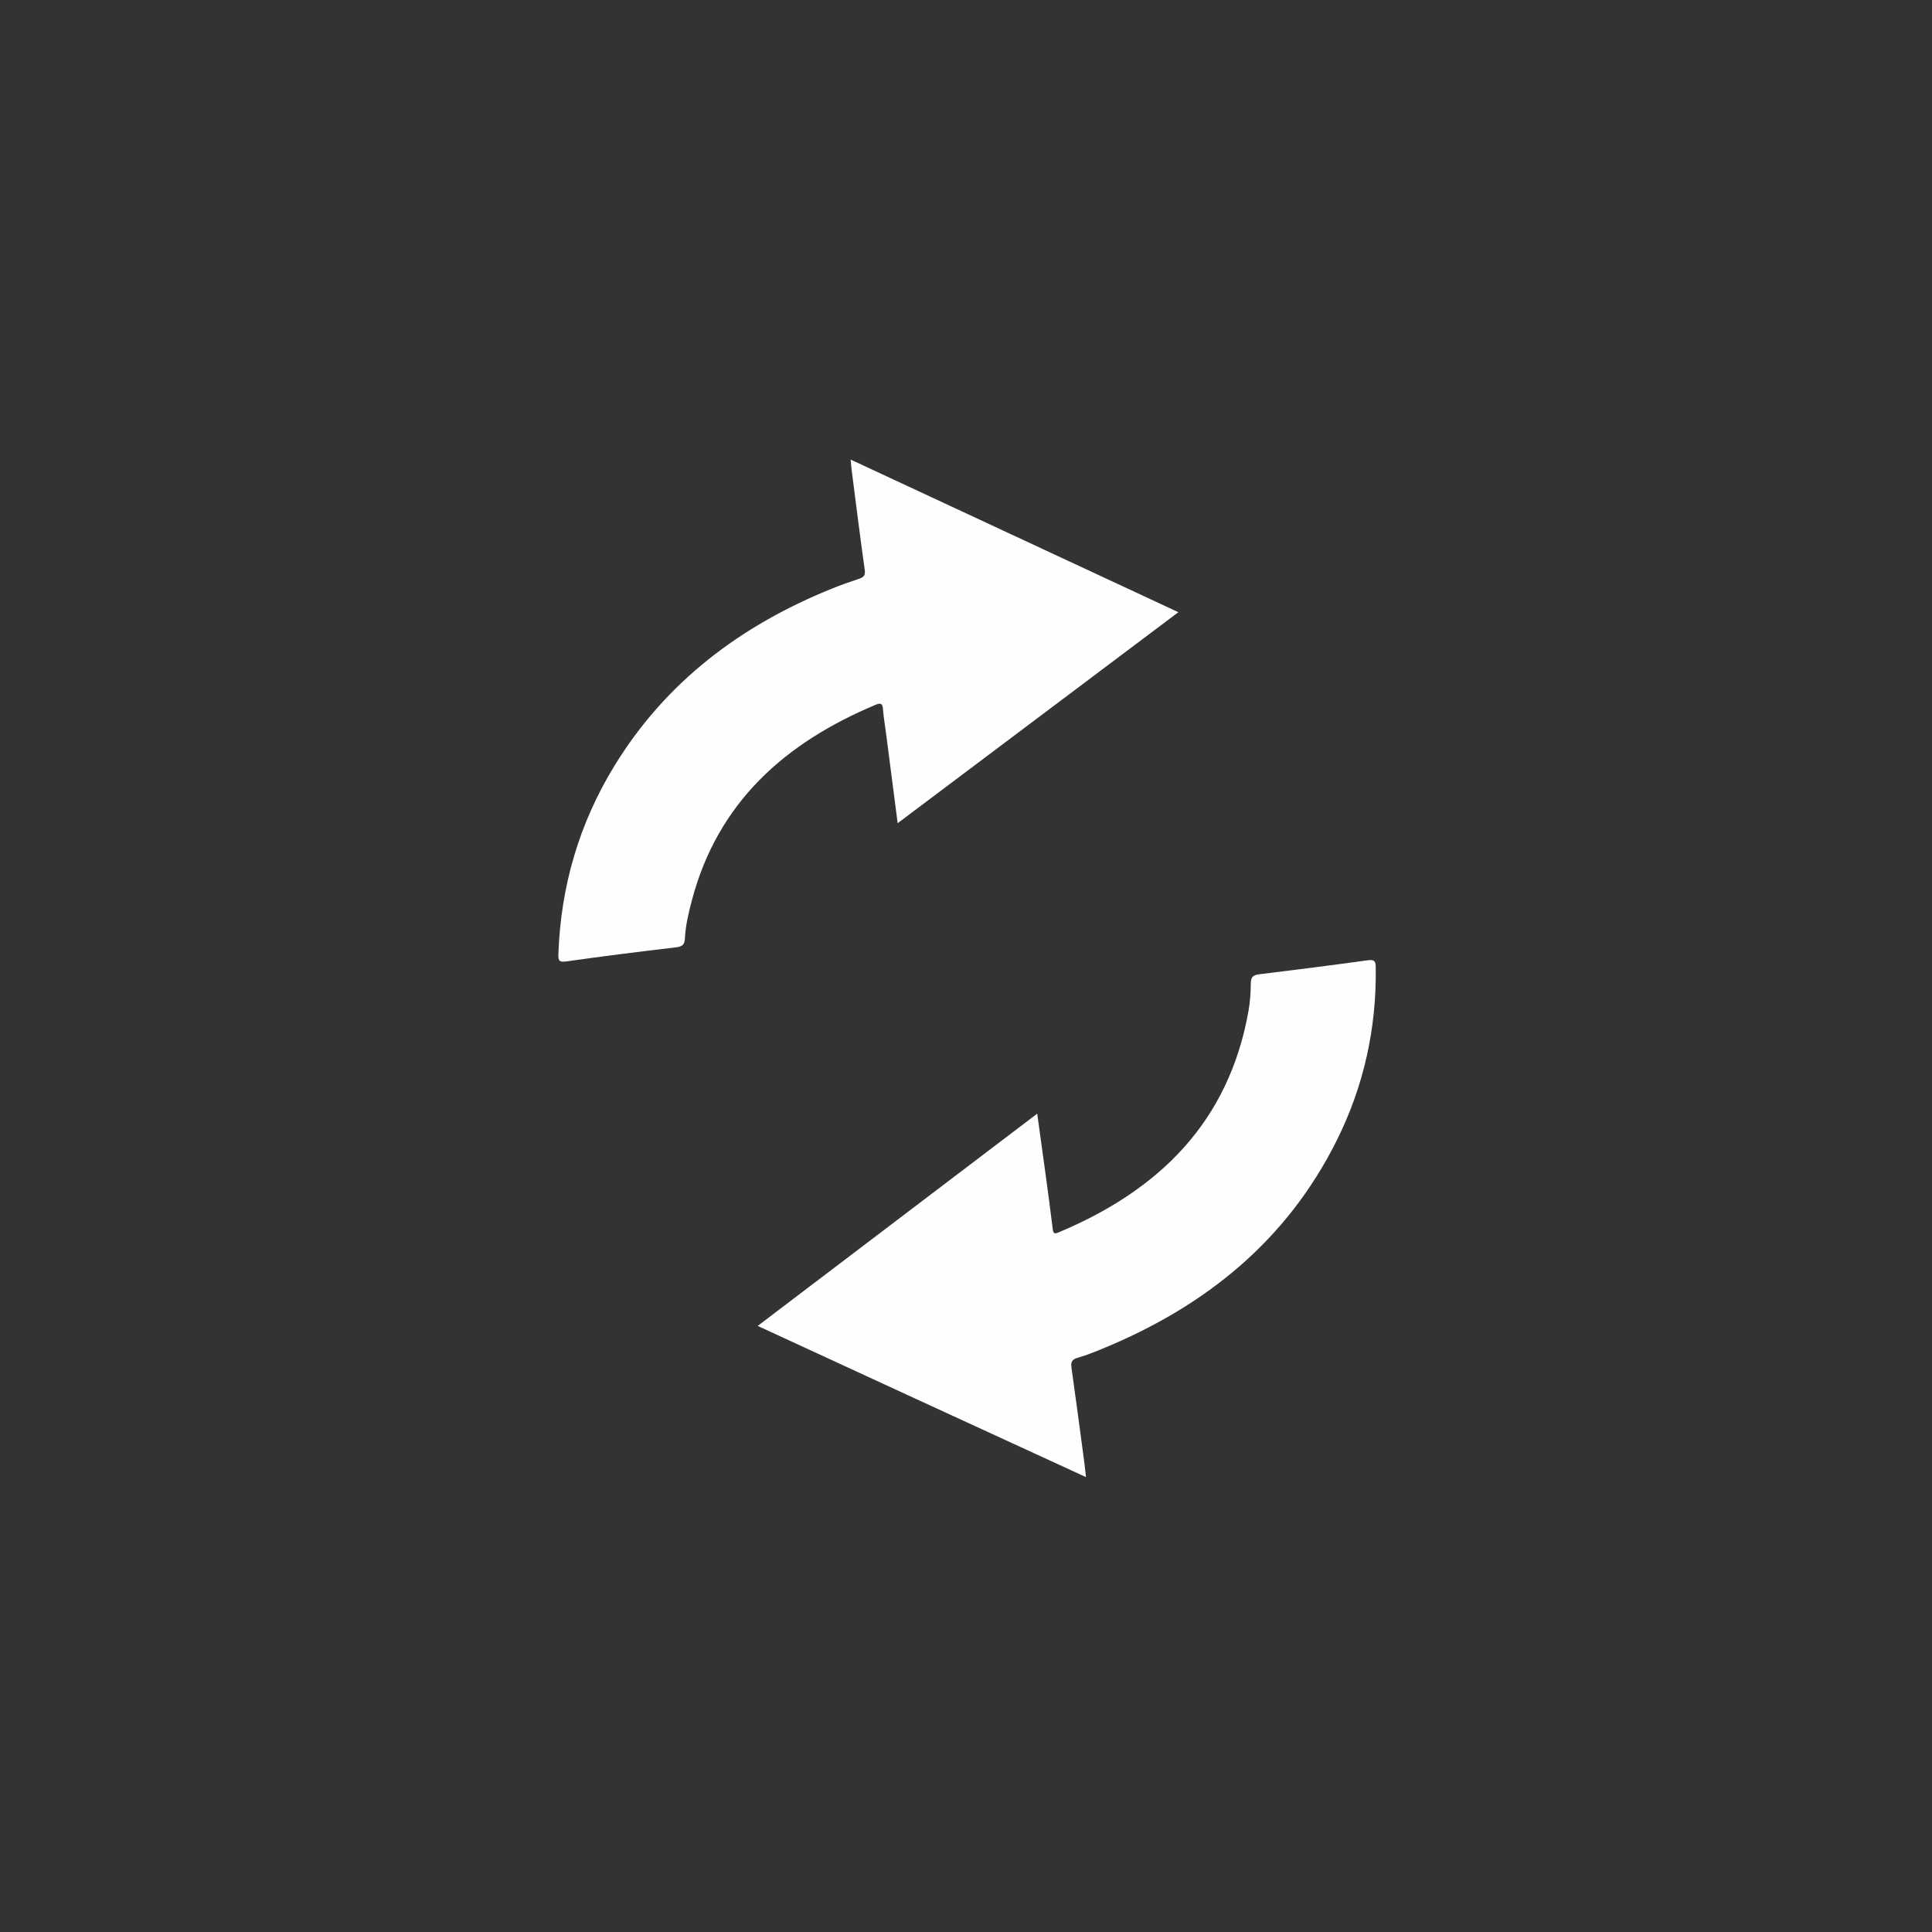 <svg class="options-icon" version="1.1" id="Layer_1" xmlns="http://www.w3.org/2000/svg" xmlns:xlink="http://www.w3.org/1999/xlink" x="0px" y="0px"
	 width="100%" viewBox="0 0 1024 1024" enable-background="new 0 0 1024 1024" xml:space="preserve">
<rect x="0" y="0" width="1024" height="1024" fill="#333333" stroke="none"/>
<path fill="#000000" opacity="0" stroke="none" 
	d="
M447,1025 
	C299.5,1025 152.5,1024.984 5.5,1025.094 
	C1.751,1025.097 0.906,1024.249 0.907,1020.5 
	C1.007,682.167 1.007,343.833 0.907,5.5 
	C0.906,1.751 1.751,0.906 5.5,0.907 
	C343.833,1.007 682.167,1.007 1020.5,0.907 
	C1024.249,0.906 1025.094,1.751 1025.093,5.5 
	C1024.993,343.833 1024.993,682.167 1025.093,1020.5 
	C1025.094,1024.249 1024.249,1025.096 1020.5,1025.094 
	C829.5,1024.987 638.5,1025 447,1025 
z"/>
<path fill="#FEFEFE" opacity="1" stroke="none" 
	d="
M484.132,740.837 
	C456.517,728.11 429.253,715.525 401.598,702.759 
	C451.022,665.229 500.028,628.016 549.744,590.263 
	C551.208,600.855 552.6,610.768 553.942,620.687 
	C555.326,630.913 556.728,641.136 557.969,651.379 
	C558.247,653.668 558.744,654.163 560.999,653.22 
	C614.226,630.95 651.271,594.797 661.723,535.863 
	C662.563,531.13 662.913,526.26 662.943,521.45 
	C662.962,518.215 663.769,516.834 667.182,516.421 
	C686.514,514.079 705.83,511.594 725.121,508.941 
	C728.666,508.454 729.133,509.718 729.175,512.772 
	C729.624,544.961 722.872,575.584 708.549,604.352 
	C681.958,657.757 638.629,692.562 584.285,714.859 
	C579.988,716.623 575.659,718.398 571.198,719.639 
	C568.055,720.514 567.49,721.995 567.913,724.977 
	C570.228,741.289 572.371,757.626 574.555,773.957 
	C574.903,776.556 575.162,779.168 575.59,782.89 
	C544.666,768.664 514.574,754.821 484.132,740.837 
z"/>
<path fill="#FEFEFE" opacity="1" stroke="none" 
	d="
M469.601,388.516 
	C469.001,384.115 468.352,380.164 468.025,376.187 
	C467.803,373.49 467.396,372.166 464.188,373.51 
	C416.189,393.611 380.416,425.152 366.658,477.377 
	C364.92,483.975 363.346,490.638 363.011,497.468 
	C362.843,500.895 361.395,501.743 358.162,502.125 
	C338.821,504.406 319.493,506.818 300.214,509.562 
	C296.323,510.115 295.838,509.13 295.957,505.71 
	C297.201,469.892 306.896,436.591 325.602,406.002 
	C352.967,361.255 392.664,331.543 440.681,312.077 
	C445.447,310.145 450.305,308.417 455.193,306.816 
	C457.774,305.97 458.75,304.98 458.315,301.901 
	C455.82,284.268 453.643,266.591 451.371,248.927 
	C451.181,247.454 451.084,245.97 450.857,243.58 
	C508.954,270.636 566.471,297.422 624.564,324.476 
	C575.014,361.722 525.841,398.685 475.78,436.315 
	C473.683,420.012 471.686,404.484 469.601,388.516 
z"/>
</svg>